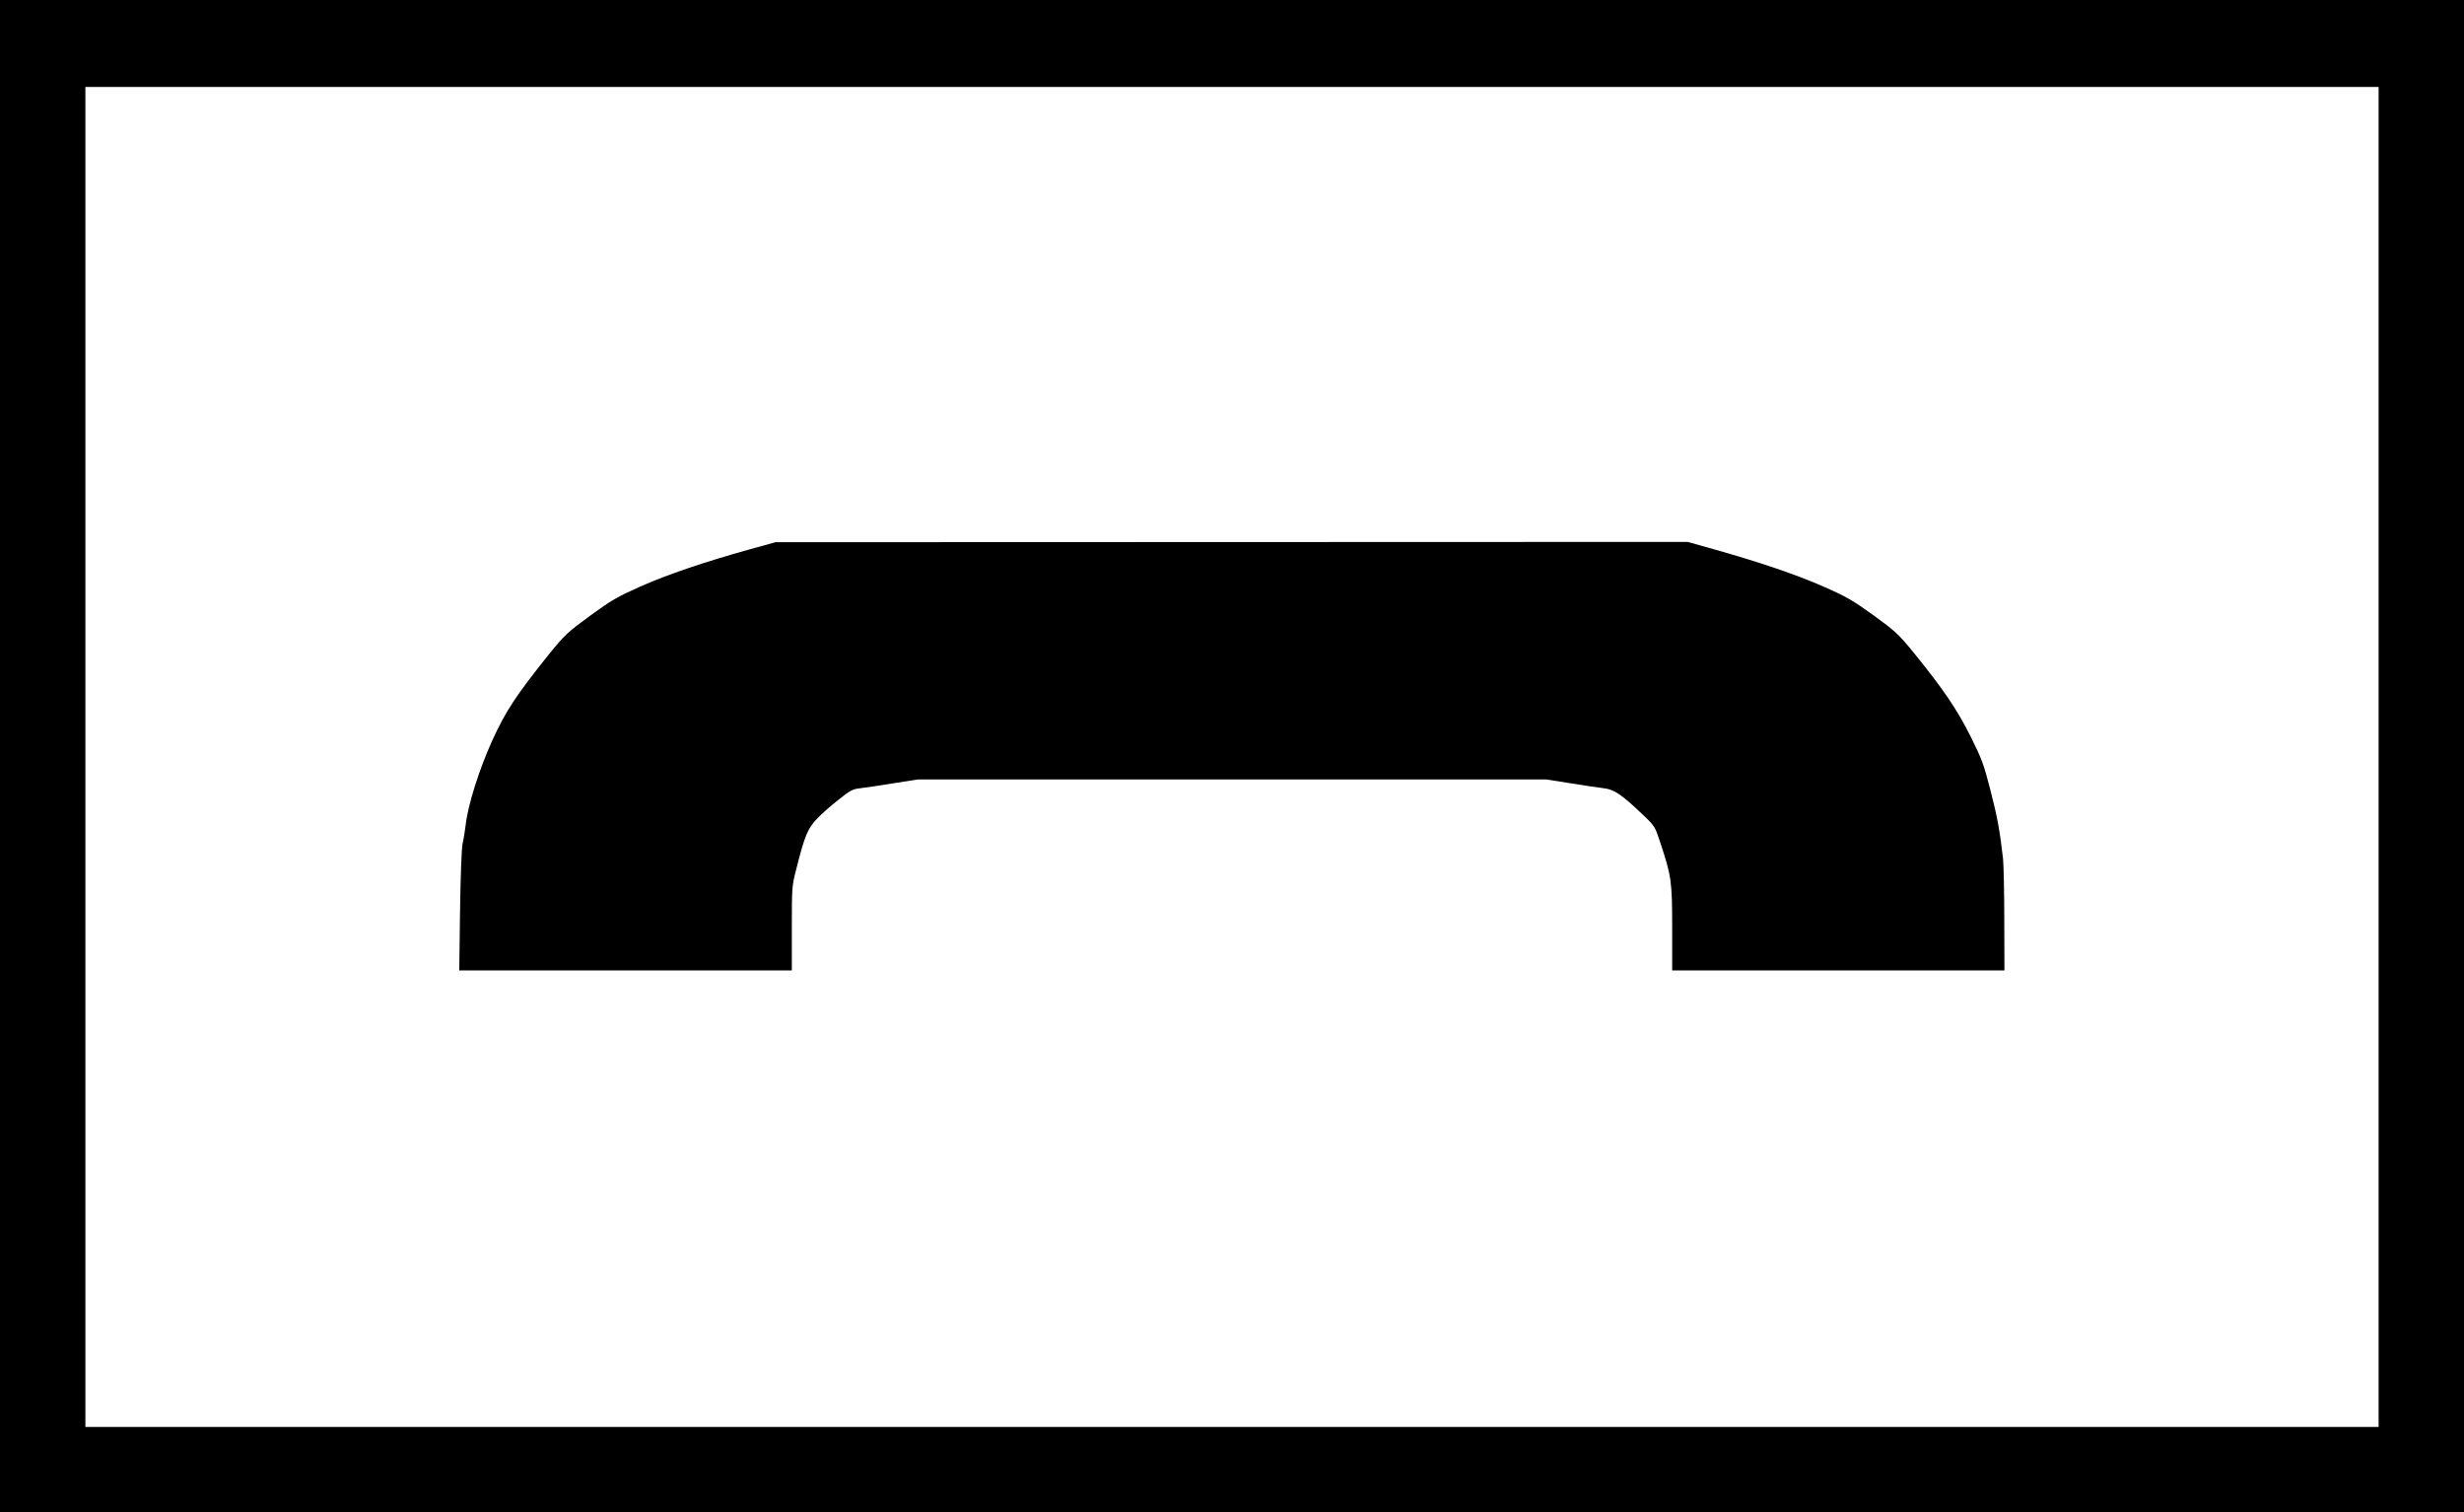 <?xml version="1.0" standalone="no"?>
<!DOCTYPE svg PUBLIC "-//W3C//DTD SVG 1.1//EN"
 "http://www.w3.org/Graphics/SVG/1.1/DTD/svg11.dtd">
<!-- Created with svg_stack (http://github.com/astraw/svg_stack) -->
<svg xmlns:sodipodi="http://sodipodi.sourceforge.net/DTD/sodipodi-0.dtd" xmlns="http://www.w3.org/2000/svg" version="1.1" width="1983.75" height="1217.5">
  <defs/>
  <g id="id0:id0" transform="matrix(1.25,0,0,1.25,0.0,0.0)"><g transform="translate(0,974) scale(0.1,-0.1)" fill="#000000" stroke="none">
<path d="M0 4870 l0 -4870 7935 0 7935 0 0 4870 0 4870 -7935 0 -7935 0 0 -4870z m15320 -5 l0 -4315 -7385 0 -7385 0 0 4315 0 4315 7385 0 7385 0 0 -4315z"/>
<path d="M4825 6201 c-293 -82 -523 -160 -700 -238 -150 -67 -188 -89 -325 -189 -145 -106 -162 -122 -263 -246 -213 -266 -278 -364 -366 -556 -85 -188 -157 -414 -172 -547 -5 -38 -13 -92 -20 -120 -6 -29 -13 -211 -16 -432 l-5 -383 1071 0 1071 0 0 271 c0 267 0 272 30 387 52 208 74 260 133 320 28 30 90 84 137 121 78 62 90 69 145 75 33 4 129 18 213 32 l153 24 2024 0 2024 0 153 -24 c84 -14 180 -28 213 -32 70 -7 117 -39 252 -167 82 -78 82 -79 117 -185 71 -215 76 -247 76 -549 l0 -273 1070 0 1070 0 -1 323 c0 177 -4 356 -8 397 -21 181 -36 266 -81 440 -43 167 -55 201 -129 349 -87 174 -178 307 -369 542 -94 115 -116 135 -255 236 -133 96 -174 120 -322 185 -172 76 -416 159 -712 242 l-163 46 -2937 -1 -2938 -1 -170 -47z"/>
</g>
</g>
  <g id="id1:id1" transform="matrix(1.25,0,0,1.25,0.0,0.0)"><g transform="translate(0,974) scale(0.1,-0.1)" fill="#ffffff" stroke="none">
</g>
</g>
</svg>
